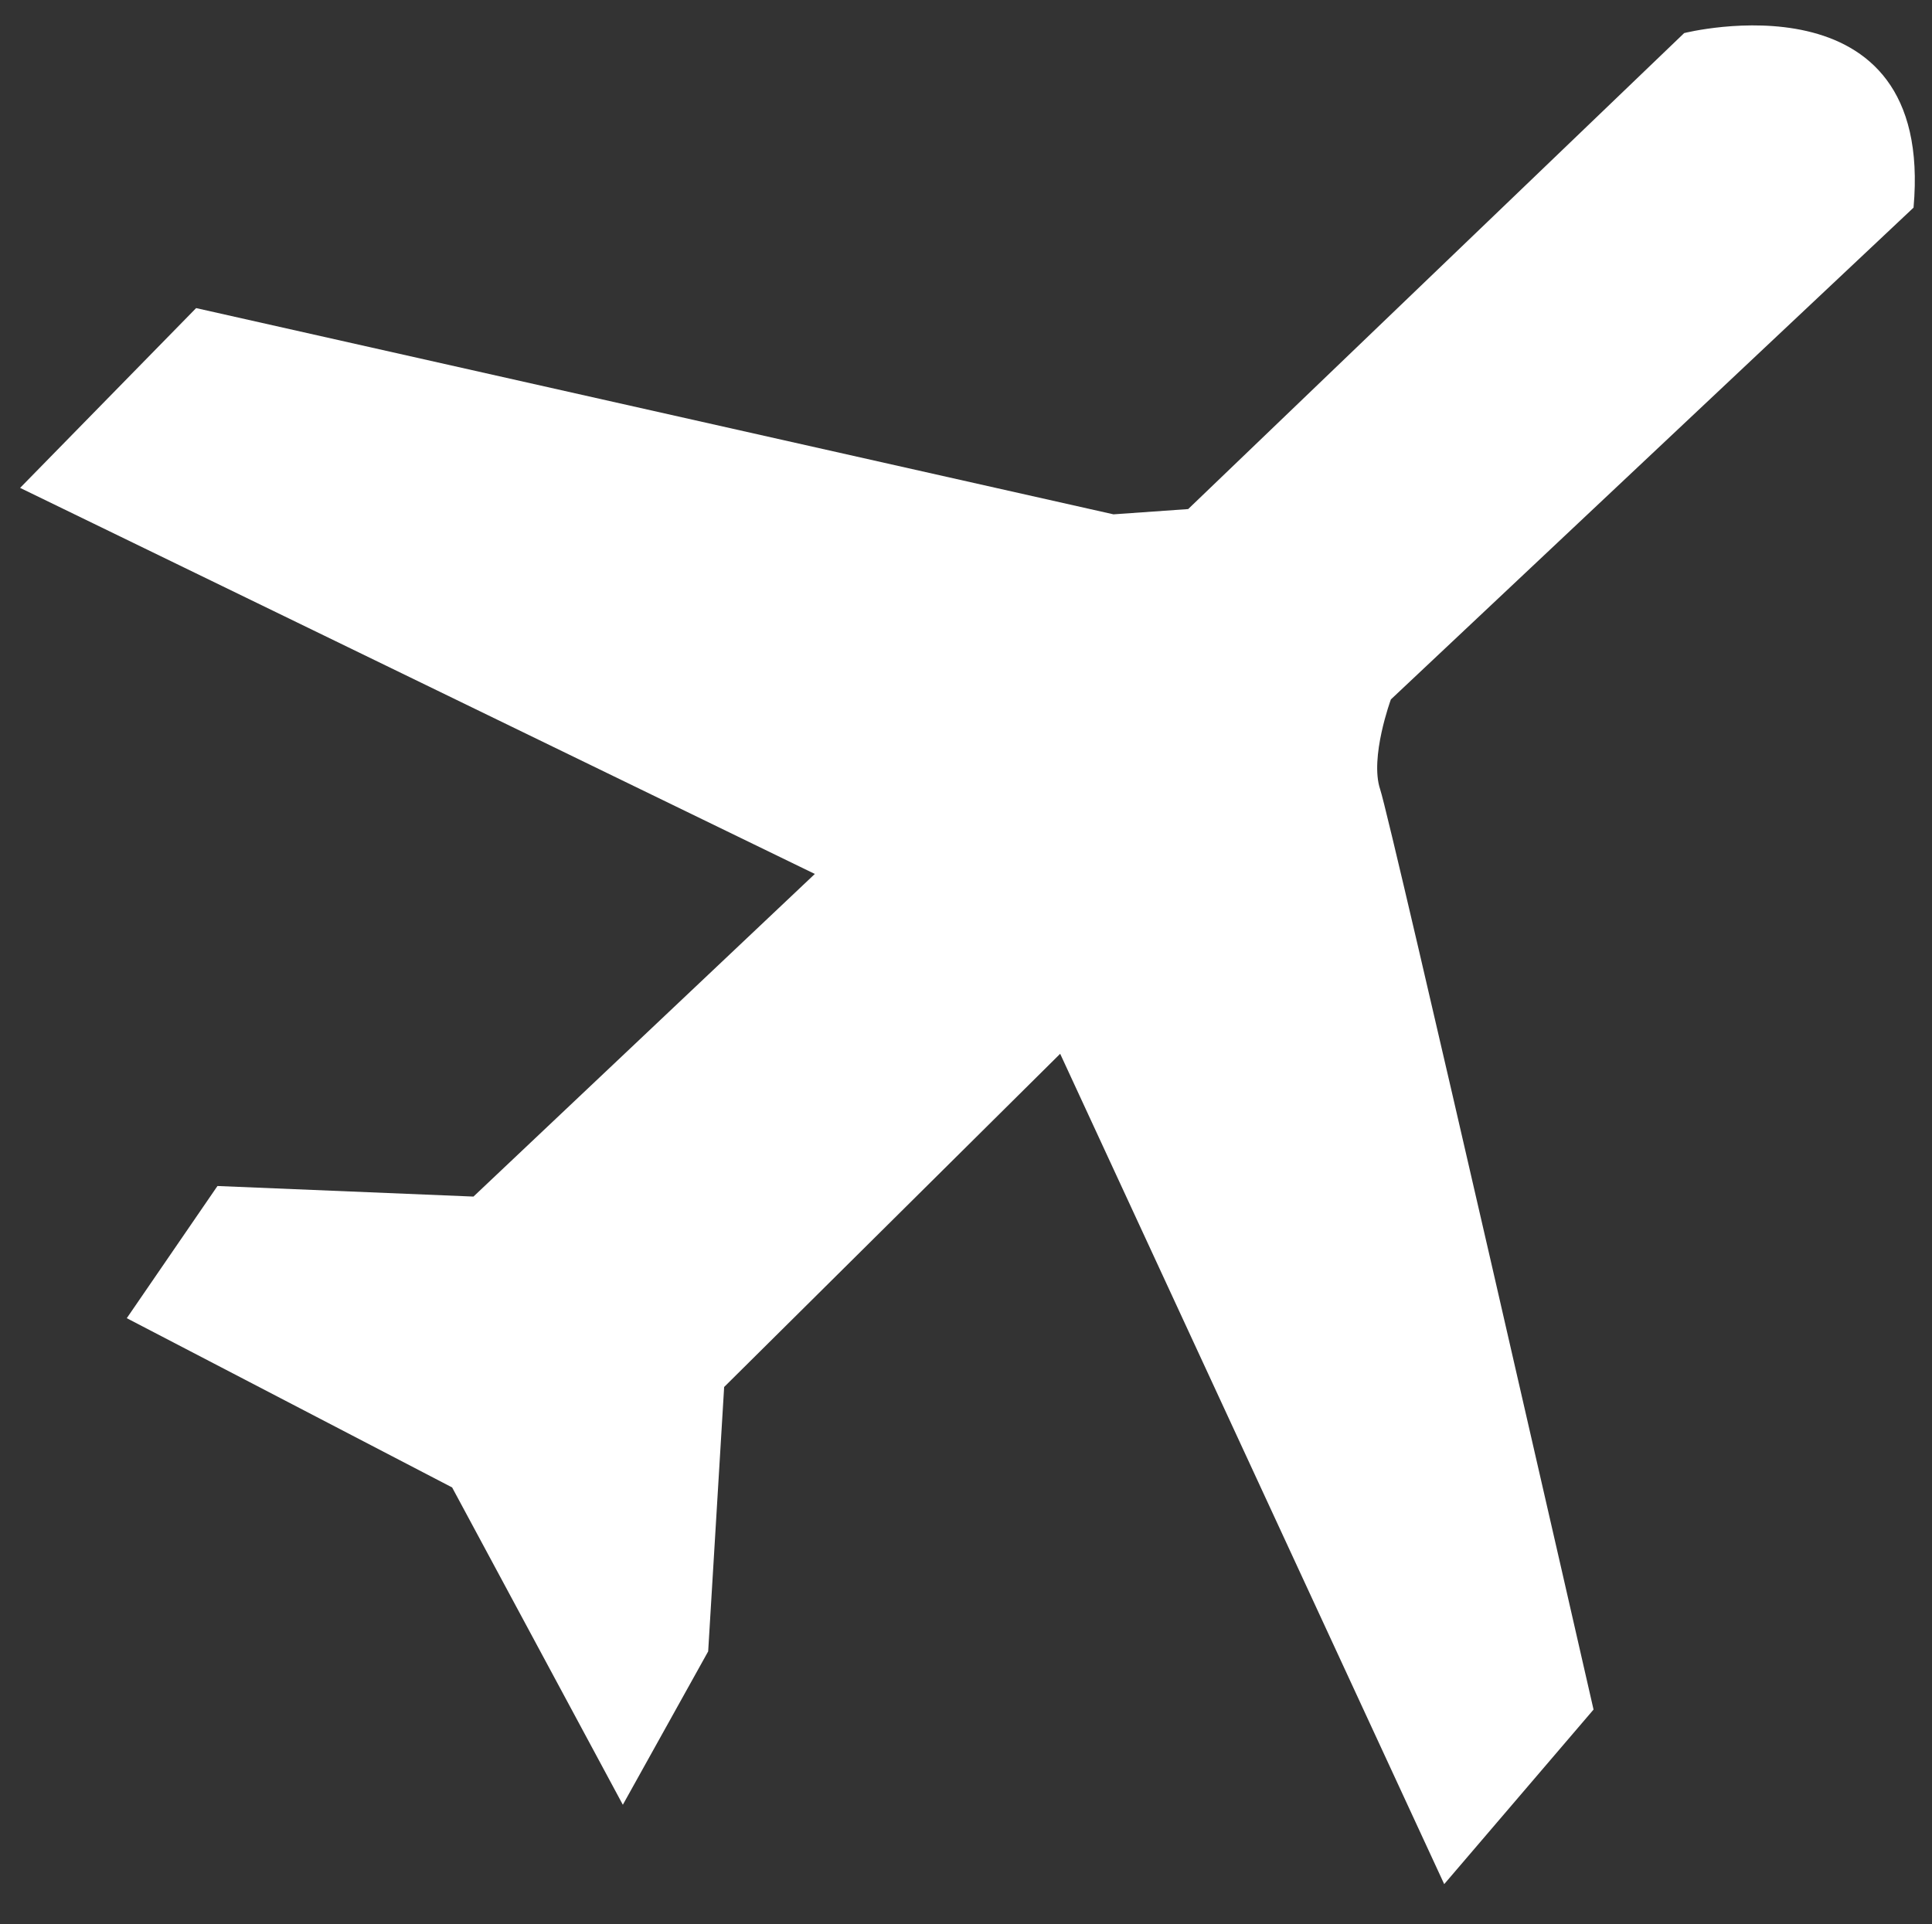 <?xml version="1.0" standalone="no"?><!DOCTYPE svg PUBLIC "-//W3C//DTD SVG 1.1//EN" "http://www.w3.org/Graphics/SVG/1.1/DTD/svg11.dtd"><svg t="1698224536537" class="icon" viewBox="0 0 1028 1024" version="1.1" xmlns="http://www.w3.org/2000/svg" p-id="15061" xmlns:xlink="http://www.w3.org/1999/xlink" width="200.781" height="200"><rect x="0" y="0" width="1028" height="1024" fill="#333333" stroke="none"/><path d="M896.142 17.601s133.387-33.759 122.037 92.897l-278.104 261.714s-11.376 30.959-5.7 47.861c5.7 16.88 113.537 489.697 113.537 489.697l-79.459 92.897-204.344-441.884-178.793 177.318-8.501 140.709-45.405 81.62-90.833-168.866-173.117-90.072 48.254-70.342 136.214 5.626 181.643-171.692-422.867-205.45 93.659-95.674 488.124 109.752 39.73-2.801 263.926-253.312z" fill="#ffffff" p-id="15062"></path></svg>